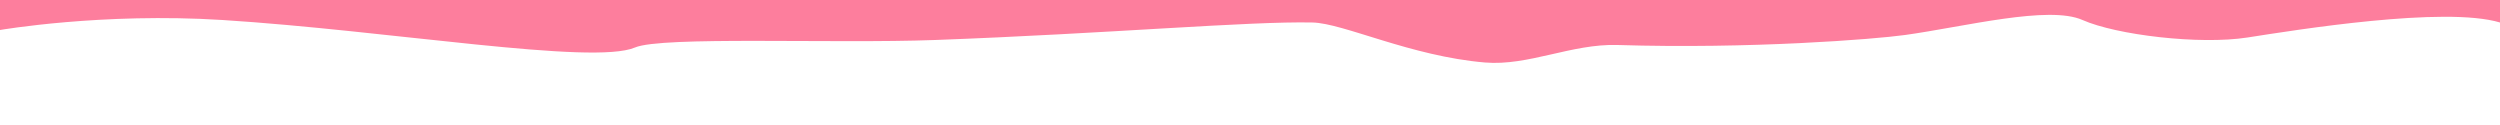 <?xml version="1.0" encoding="UTF-8" standalone="no"?>
<!DOCTYPE svg PUBLIC "-//W3C//DTD SVG 1.1//EN" "http://www.w3.org/Graphics/SVG/1.1/DTD/svg11.dtd">
<svg width="100%" height="100%" viewBox="0 0 1000 50" version="1.1" xmlns="http://www.w3.org/2000/svg" xmlns:xlink="http://www.w3.org/1999/xlink" xml:space="preserve" xmlns:serif="http://www.serif.com/" style="fill-rule:evenodd;clip-rule:evenodd;stroke-linejoin:round;stroke-miterlimit:2;">
    <path d="M1000,9L1000,0L0,0L0,12C0,12 40.781,4.949 89,8C155.519,12.208 237.146,26.181 254,19C264.74,14.424 333.019,17.515 374,16C443.94,13.415 499.435,8.449 525,9C537.363,9.266 564.348,22.509 594,25C611.351,26.458 628.689,17.434 647,18C700.019,19.639 749.721,15.708 762,14C785.768,10.694 819.5,2.018 833,8C846.5,13.982 879.761,17.997 899,15C918.239,12.003 977.898,2.351 1000,9Z" style="fill:rgb(253,126,157);"/>
</svg>
